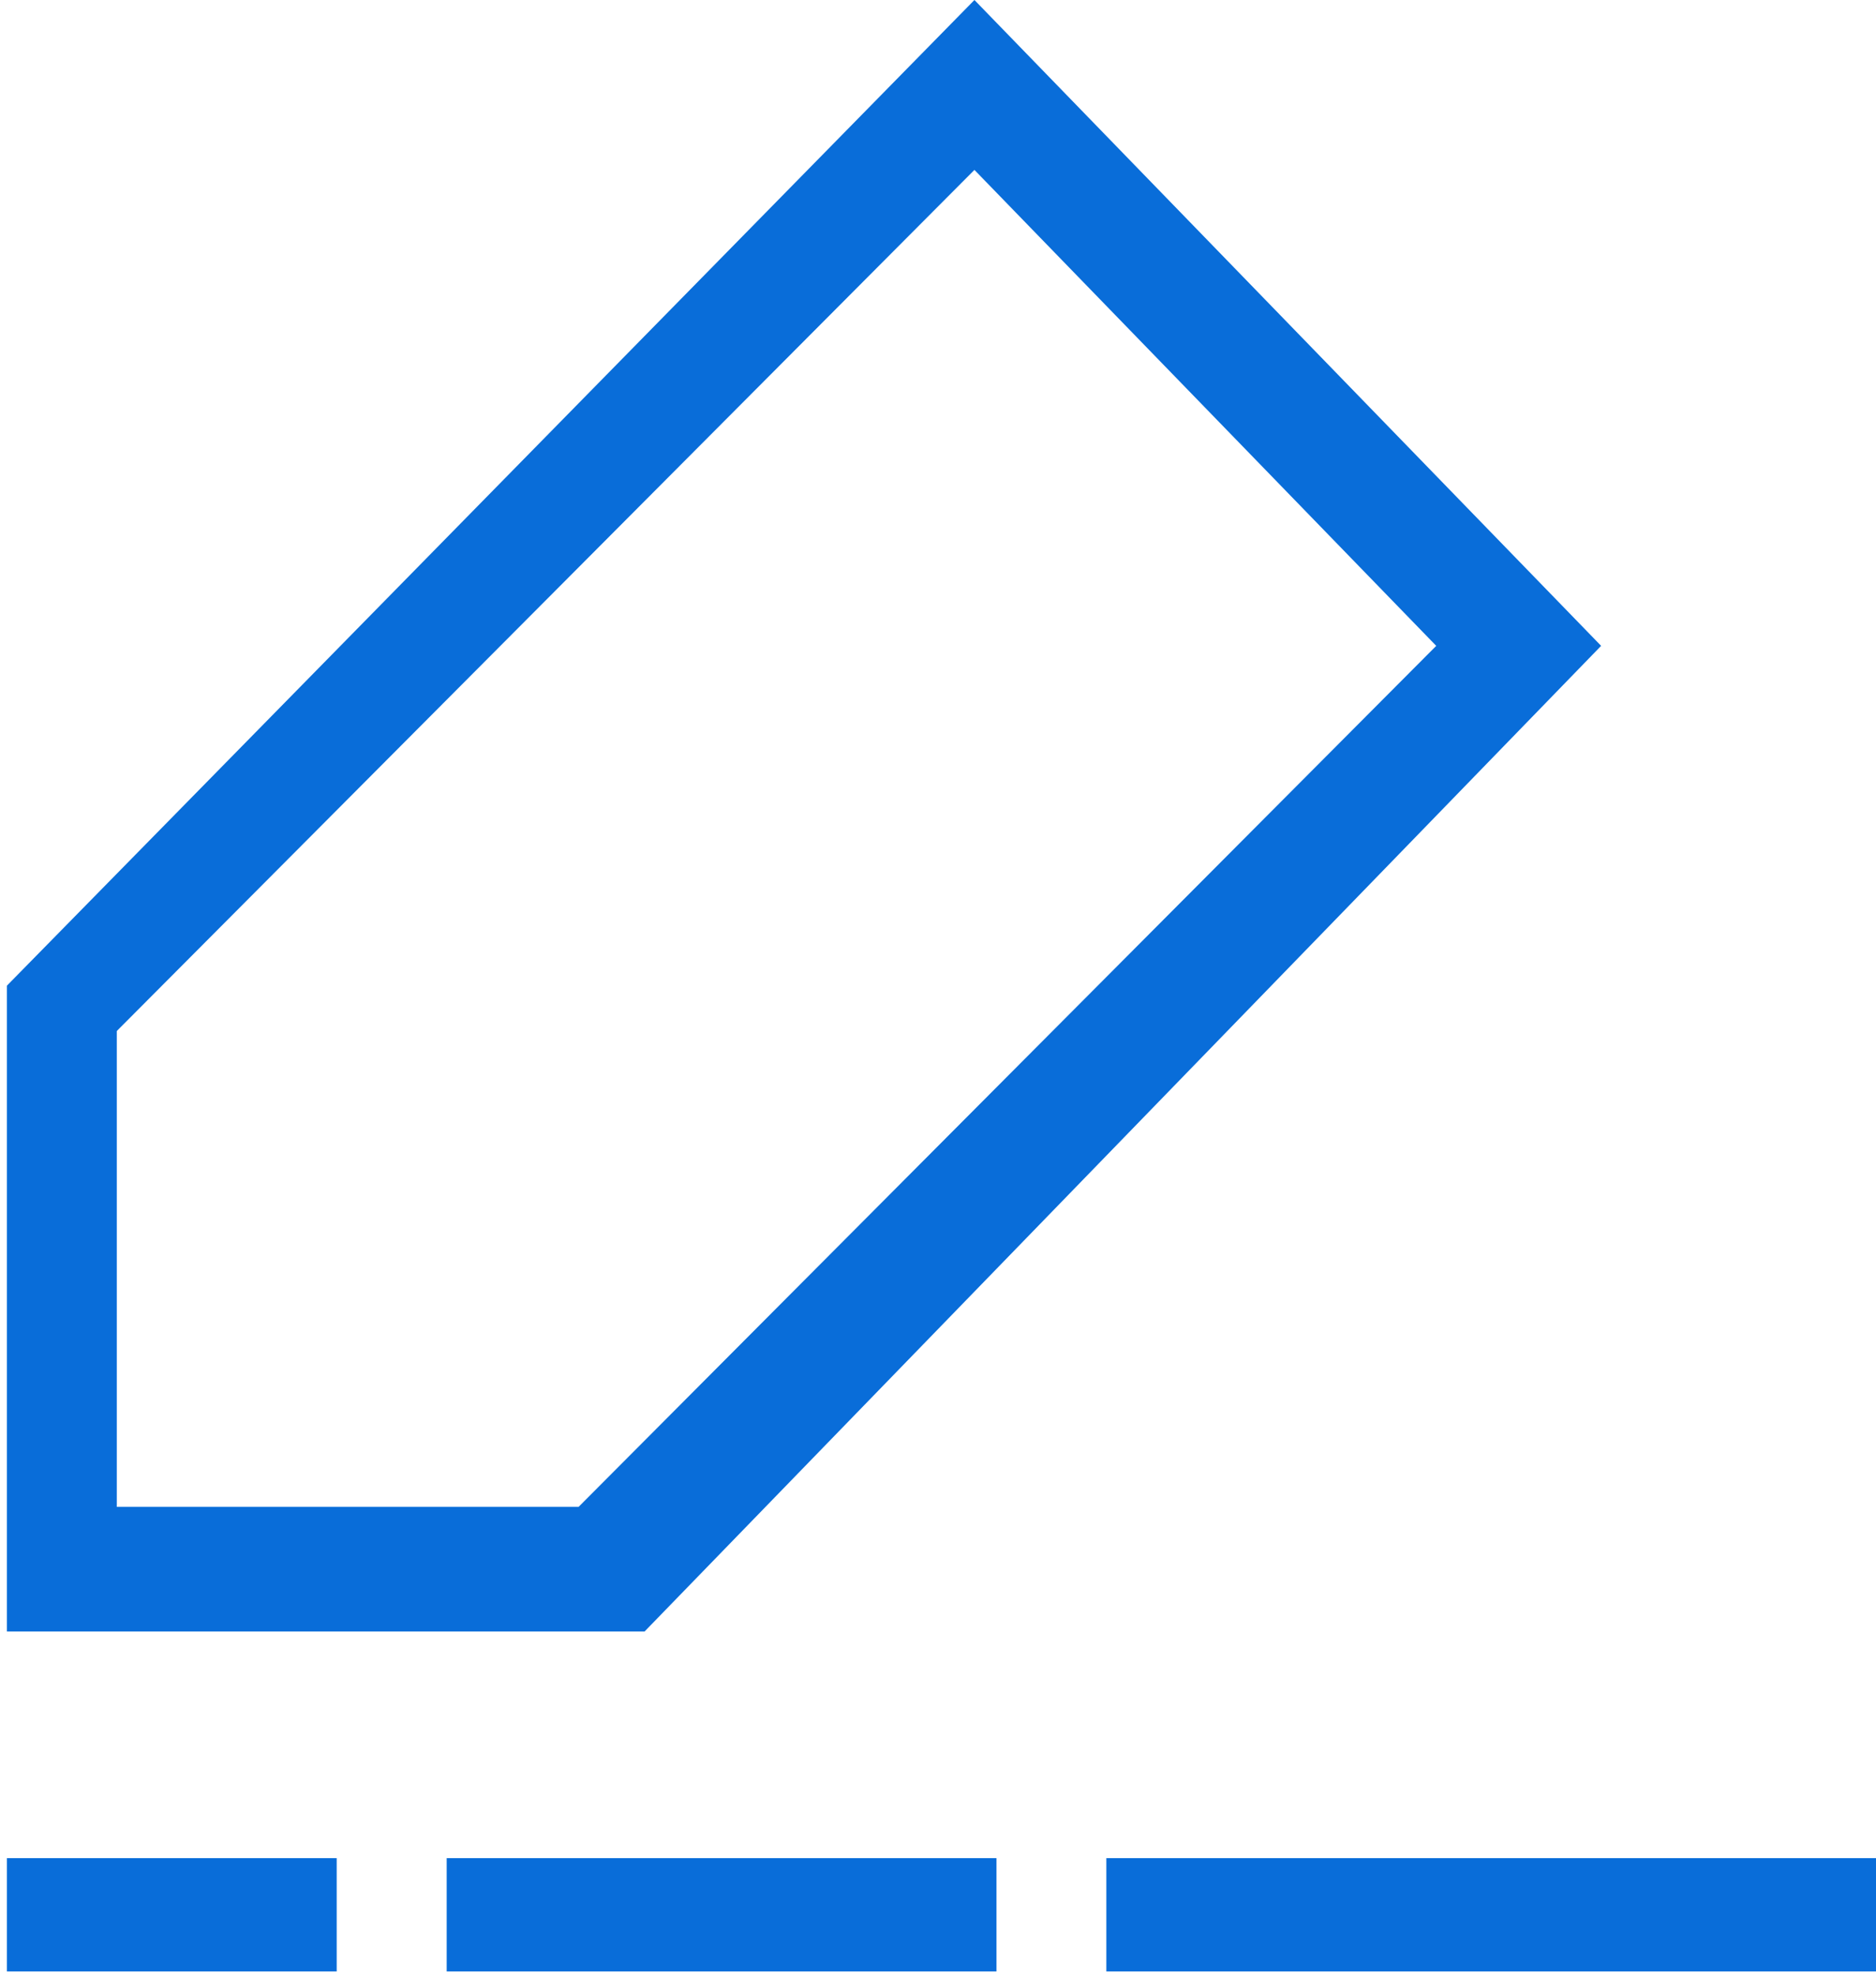 ﻿<?xml version="1.0" encoding="utf-8"?>
<svg version="1.1" xmlns:xlink="http://www.w3.org/1999/xlink" width="19px" height="20px" xmlns="http://www.w3.org/2000/svg">
  <g transform="matrix(1 0 0 1 -600 -321 )">
    <path d="M 0.07 9.978  L 9.869 0  L 16.216 6.538  L 6.528 16.516  L 0.07 16.516  L 0.07 9.978  Z M 9.869 1.72  L 1.183 10.437  L 1.183 15.254  L 5.86 15.254  L 14.546 6.538  L 9.869 1.72  Z M 0.07 19.957  L 0.07 18.81  L 3.41 18.81  L 3.41 19.957  L 0.07 19.957  Z M 4.524 19.957  L 4.524 18.81  L 10.092 18.81  L 10.092 19.957  L 4.524 19.957  Z M 11.205 19.957  L 11.205 18.81  L 19 18.81  L 19 19.957  L 11.205 19.957  Z " fill-rule="nonzero" fill="#096dd9" stroke="none" transform="matrix(1 0 0 1 600 321 )" />
  </g>
</svg>